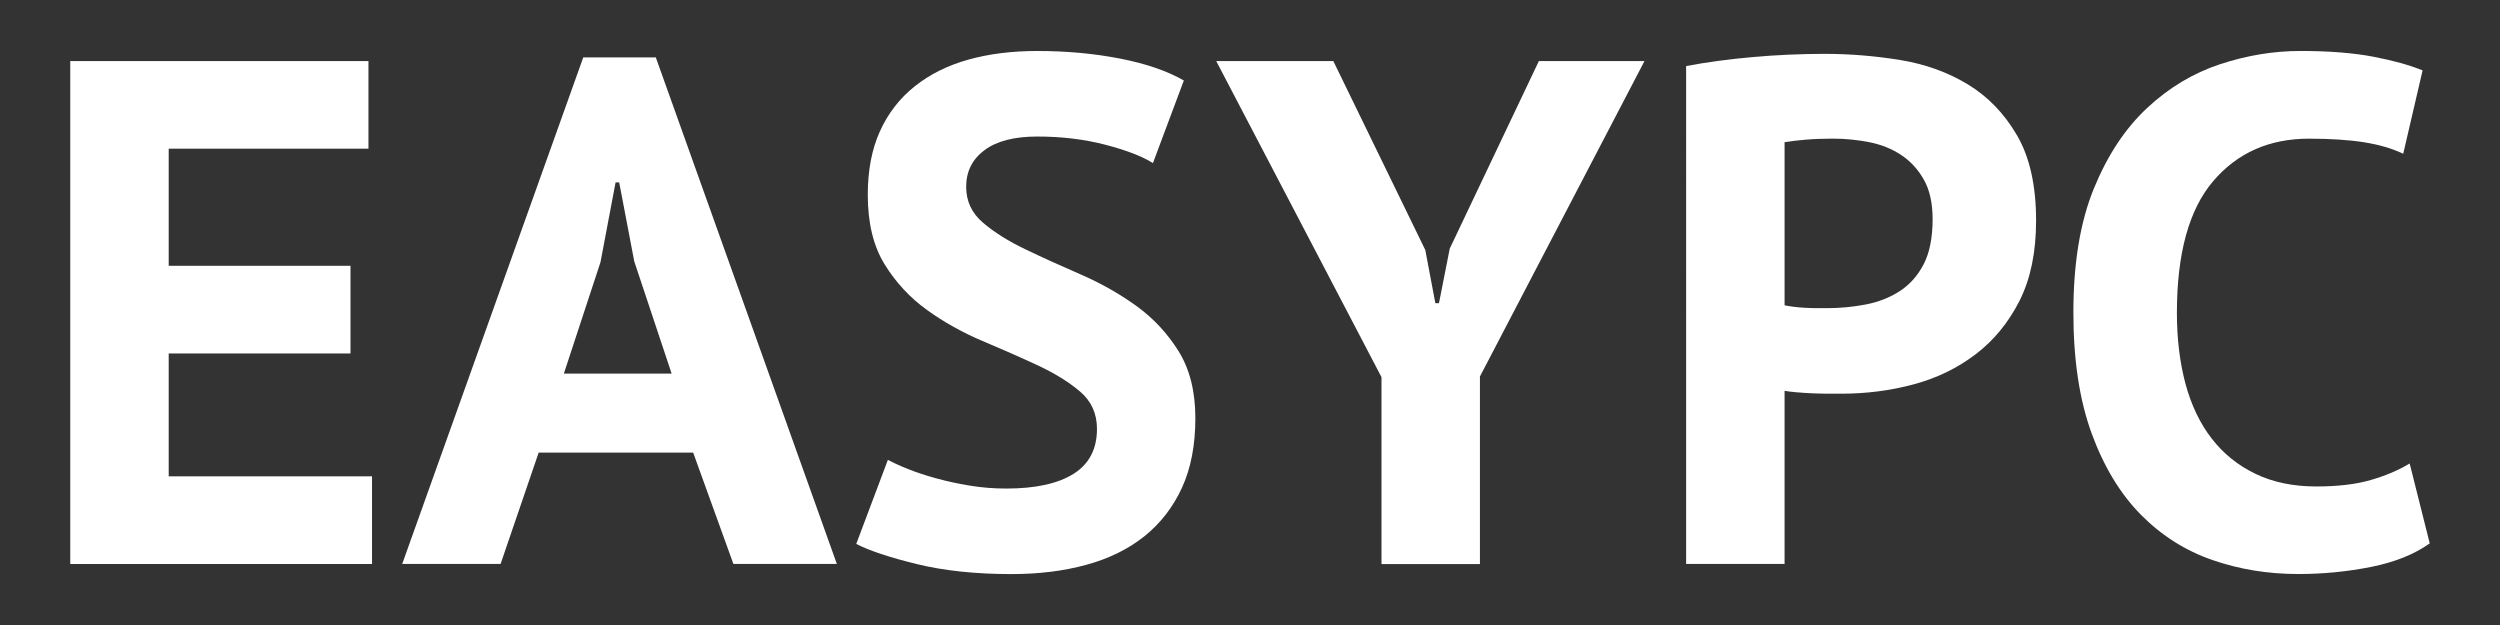 <?xml version="1.0" encoding="utf-8"?>
<!-- Generator: Adobe Illustrator 23.0.1, SVG Export Plug-In . SVG Version: 6.00 Build 0)  -->
<svg version="1.1" id="Layer_1" xmlns="http://www.w3.org/2000/svg" xmlns:xlink="http://www.w3.org/1999/xlink" x="0px" y="0px"
	 viewBox="0 0 512 128" style="enable-background:new 0 0 512 128;" xml:space="preserve">
<rect x="0" y="0" width="512" height="128" fill="#333333" stroke="none"/>
<style type="text/css">
	.st0{fill:#FFFFFF;}
</style>
<g>
	<path class="st0" d="M14.39,12.5h61.07v17.95H34.55v23.99h37.23v17.95H34.55v25.16h41.64v17.95h-61.8V12.5z"/>
	<path class="st0" d="M141.96,92.69h-31.64l-7.8,22.81H82.37l37.08-103.74h14.86l37.08,103.74H150.2L141.96,92.69z M115.48,76.51
		h22.07l-7.65-22.96l-3.09-16.19h-0.74l-3.09,16.33L115.48,76.51z"/>
	<path class="st0" d="M224.66,87.84c0-3.14-1.16-5.69-3.46-7.65c-2.31-1.96-5.2-3.75-8.68-5.37c-3.48-1.62-7.26-3.28-11.33-5
		c-4.07-1.72-7.85-3.83-11.33-6.33c-3.48-2.5-6.38-5.62-8.68-9.34c-2.31-3.73-3.46-8.48-3.46-14.27c0-5,0.83-9.34,2.5-13.02
		s4.05-6.74,7.14-9.2s6.74-4.27,10.96-5.45c4.22-1.18,8.92-1.77,14.12-1.77c5.98,0,11.62,0.52,16.92,1.55
		c5.3,1.03,9.66,2.53,13.09,4.49l-6.33,16.92c-2.16-1.37-5.4-2.62-9.71-3.75c-4.32-1.13-8.98-1.69-13.98-1.69
		c-4.71,0-8.31,0.93-10.81,2.79c-2.5,1.87-3.75,4.37-3.75,7.51c0,2.94,1.15,5.4,3.46,7.36c2.31,1.96,5.2,3.78,8.68,5.44
		c3.48,1.67,7.26,3.39,11.33,5.15c4.07,1.77,7.85,3.9,11.33,6.4c3.48,2.5,6.37,5.59,8.68,9.27c2.3,3.68,3.46,8.27,3.46,13.76
		c0,5.5-0.91,10.23-2.72,14.2c-1.82,3.97-4.37,7.28-7.65,9.93c-3.29,2.65-7.26,4.61-11.92,5.89c-4.66,1.28-9.78,1.91-15.38,1.91
		c-7.36,0-13.83-0.69-19.42-2.06c-5.59-1.37-9.71-2.75-12.36-4.12l6.48-17.22c1.08,0.59,2.48,1.23,4.19,1.91
		c1.72,0.69,3.65,1.32,5.81,1.91c2.16,0.59,4.44,1.08,6.84,1.47c2.4,0.4,4.88,0.59,7.43,0.59c5.98,0,10.57-1.01,13.76-3.02
		C223.06,95.03,224.66,91.96,224.66,87.84z"/>
	<path class="st0" d="M282.93,77.24L249.08,12.5h23.98l18.84,38.7l2.06,10.89h0.74l2.21-11.18l18.25-38.4h21.63l-33.7,64.6v38.41
		h-20.16V77.24z"/>
	<path class="st0" d="M345.32,13.53c4.12-0.78,8.66-1.4,13.61-1.84c4.95-0.44,9.88-0.66,14.79-0.66c5.1,0,10.23,0.42,15.38,1.25
		c5.15,0.84,9.78,2.5,13.91,5c4.12,2.5,7.48,5.98,10.08,10.45c2.6,4.46,3.9,10.28,3.9,17.44c0,6.48-1.13,11.94-3.38,16.41
		c-2.26,4.46-5.25,8.12-8.98,10.96s-7.97,4.91-12.73,6.18c-4.76,1.28-9.69,1.91-14.79,1.91c-0.49,0-1.28,0-2.35,0
		c-1.08,0-2.21-0.02-3.39-0.07c-1.18-0.05-2.33-0.12-3.46-0.22c-1.13-0.1-1.94-0.2-2.43-0.3v35.46h-20.16V13.53z M375.34,28.39
		c-1.96,0-3.83,0.07-5.59,0.22c-1.76,0.15-3.19,0.32-4.27,0.51v33.4c0.39,0.1,0.98,0.2,1.77,0.3c0.78,0.1,1.62,0.17,2.5,0.22
		c0.88,0.05,1.74,0.07,2.58,0.07c0.83,0,1.45,0,1.84,0c2.65,0,5.27-0.25,7.87-0.74c2.6-0.49,4.93-1.4,6.99-2.72
		c2.06-1.33,3.7-3.16,4.93-5.52c1.22-2.36,1.84-5.45,1.84-9.27c0-3.24-0.59-5.91-1.77-8.02c-1.18-2.11-2.72-3.8-4.63-5.07
		c-1.91-1.28-4.1-2.16-6.55-2.65C380.39,28.64,377.89,28.39,375.34,28.39z"/>
	<path class="st0" d="M497.61,111.28c-3.14,2.24-7.14,3.85-11.99,4.82c-4.86,0.97-9.83,1.46-14.94,1.46
		c-6.18,0-12.04-0.95-17.58-2.87c-5.54-1.91-10.42-5.01-14.64-9.27c-4.22-4.27-7.58-9.81-10.08-16.63
		c-2.5-6.82-3.75-15.08-3.75-24.79c0-10.1,1.4-18.56,4.19-25.38c2.79-6.82,6.42-12.31,10.89-16.48c4.46-4.17,9.44-7.16,14.94-8.98
		c5.49-1.81,10.98-2.72,16.48-2.72c5.89,0,10.86,0.4,14.94,1.18c4.07,0.78,7.43,1.72,10.08,2.8l-3.97,17.07
		c-2.26-1.08-4.93-1.86-8.02-2.35s-6.84-0.74-11.26-0.74c-8.15,0-14.69,2.9-19.64,8.7c-4.95,5.8-7.43,14.79-7.43,26.98
		c0,5.31,0.59,10.15,1.76,14.53c1.18,4.37,2.97,8.11,5.37,11.21c2.4,3.1,5.39,5.51,8.98,7.23c3.58,1.72,7.72,2.58,12.43,2.58
		c4.42,0,8.14-0.44,11.18-1.33c3.04-0.88,5.69-2.01,7.95-3.38L497.61,111.28z"/>
</g>
</svg>
